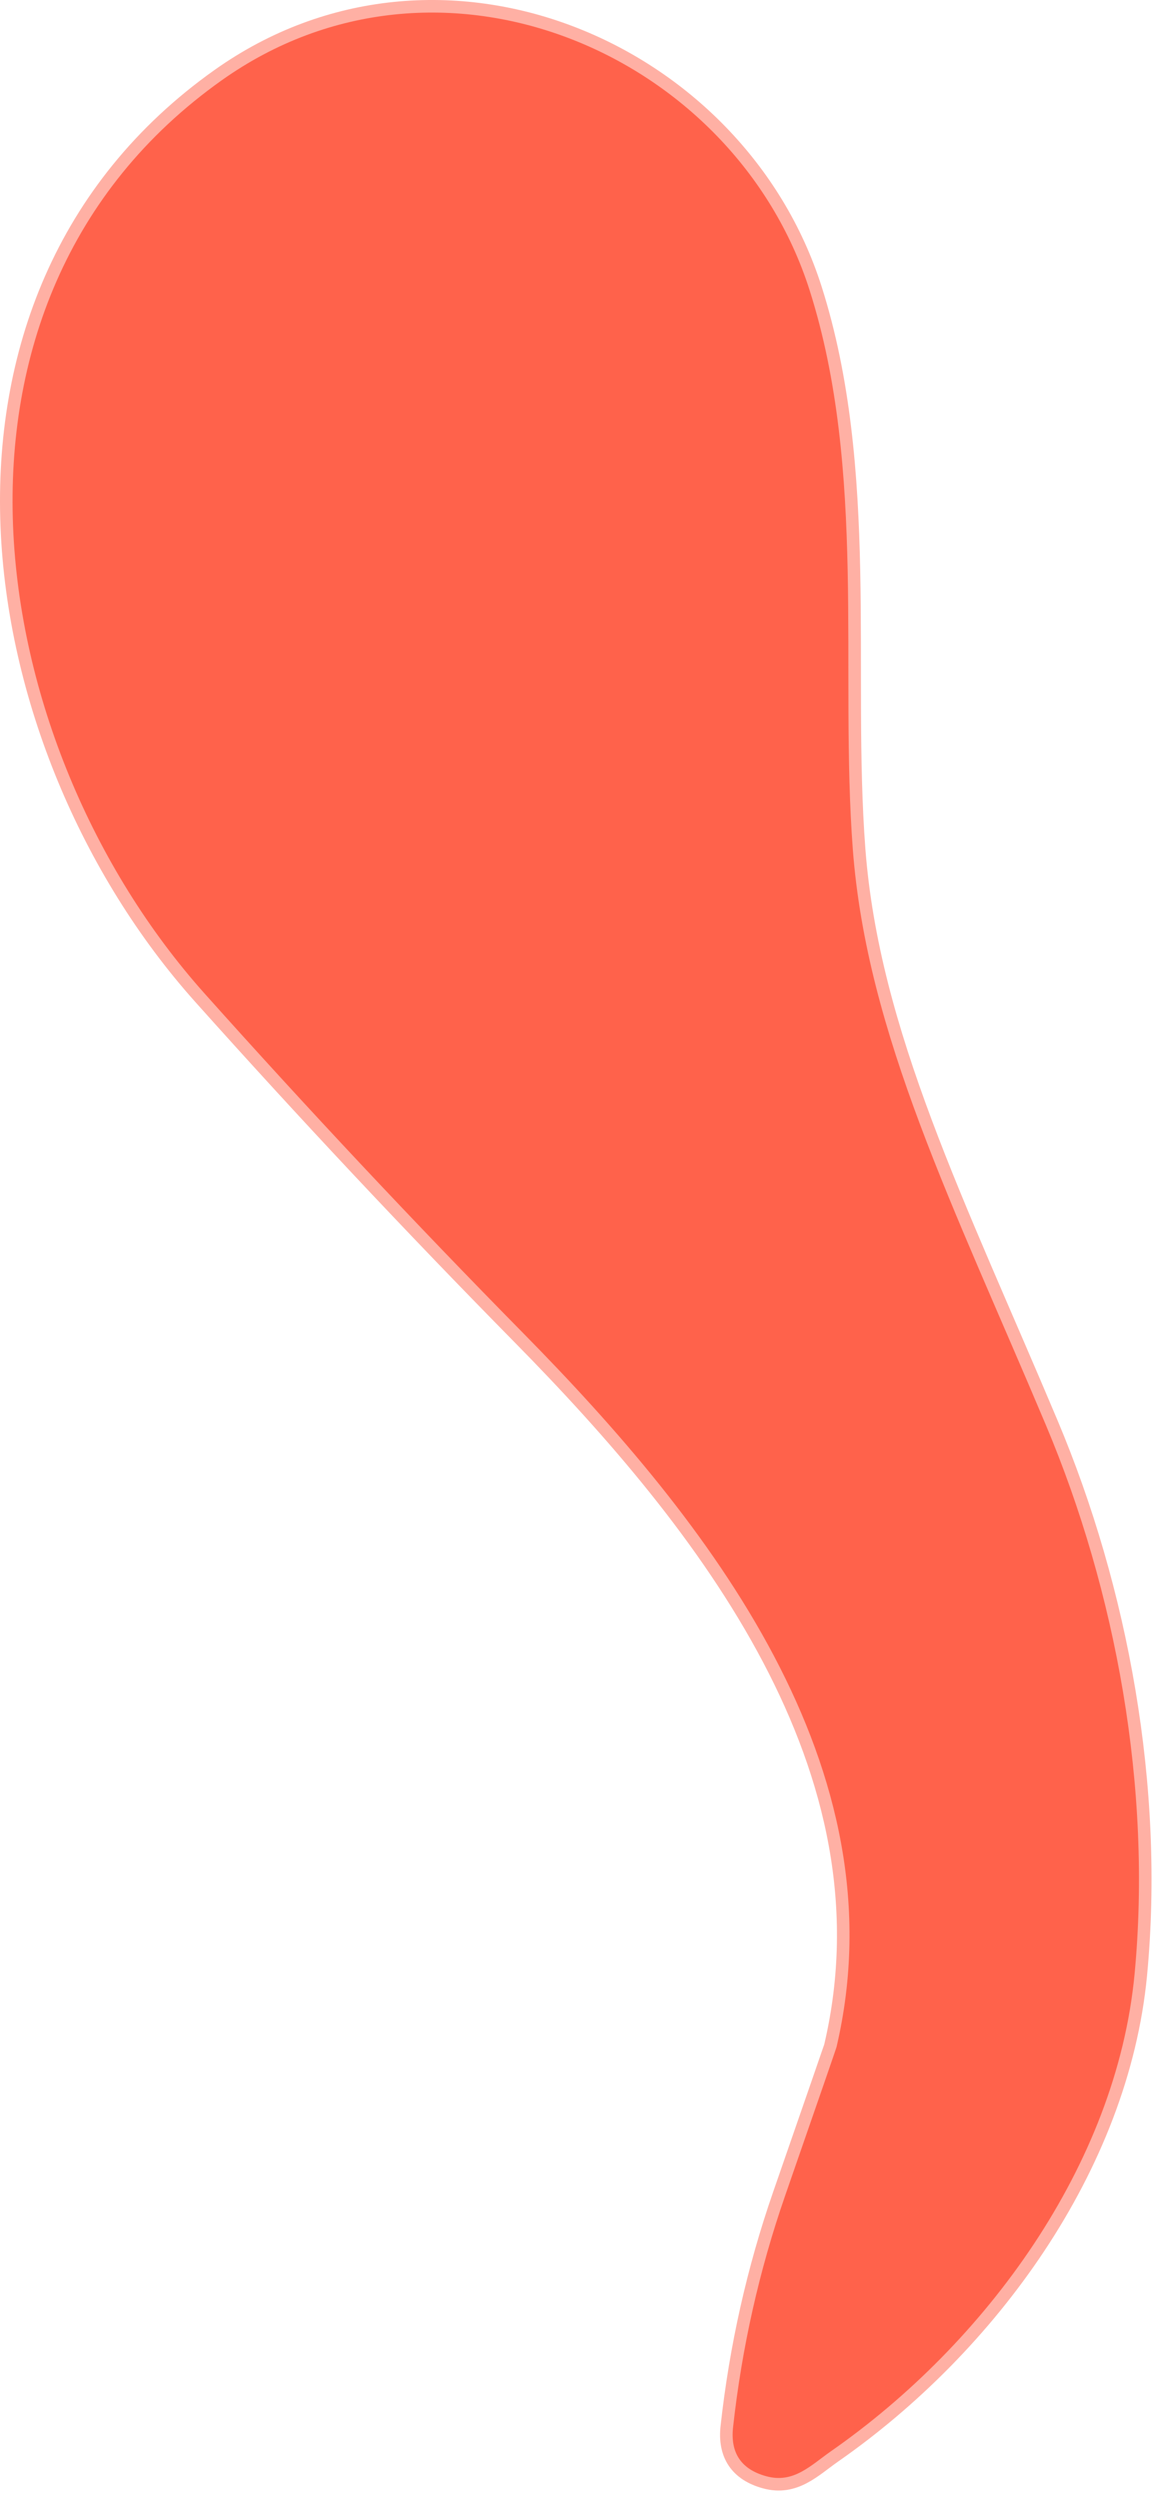 <svg width="92" height="199" viewBox="0 0 92 199" fill="none" xmlns="http://www.w3.org/2000/svg">
<path d="M61.031 197.121C63.211 197.721 64.571 196.261 66.191 195.131C78.491 186.561 88.921 172.371 90.371 157.171C91.781 142.341 88.871 126.641 83.321 113.471C75.951 95.981 69.051 82.341 67.931 67.621C66.861 53.461 69.051 37.441 64.491 23.111C58.471 4.201 35.011 -5.919 17.661 6.391C-7.089 23.951 -1.449 59.231 16.271 79.061C24.524 88.288 32.998 97.315 41.691 106.141C56.451 121.121 71.841 140.711 66.631 162.961C66.618 163.028 65.251 166.978 62.531 174.811C60.471 180.751 59.091 186.888 58.391 193.221C58.164 195.275 59.044 196.575 61.031 197.121Z" stroke="#FFB0A4" stroke-width="2"/>
<path d="M61.031 197.122C59.044 196.575 58.164 195.275 58.391 193.222C59.091 186.889 60.471 180.752 62.531 174.812C65.251 166.979 66.618 163.029 66.631 162.962C71.841 140.712 56.451 121.122 41.691 106.142C32.998 97.315 24.524 88.289 16.271 79.062C-1.449 59.232 -7.089 23.952 17.661 6.392C35.011 -5.918 58.471 4.202 64.491 23.112C69.051 37.442 66.861 53.462 67.931 67.622C69.051 82.342 75.951 95.982 83.321 113.472C88.871 126.642 91.781 142.342 90.371 157.172C88.921 172.372 78.491 186.562 66.191 195.132C64.571 196.262 63.211 197.722 61.031 197.122Z" fill="#FF624B"/>
</svg>
